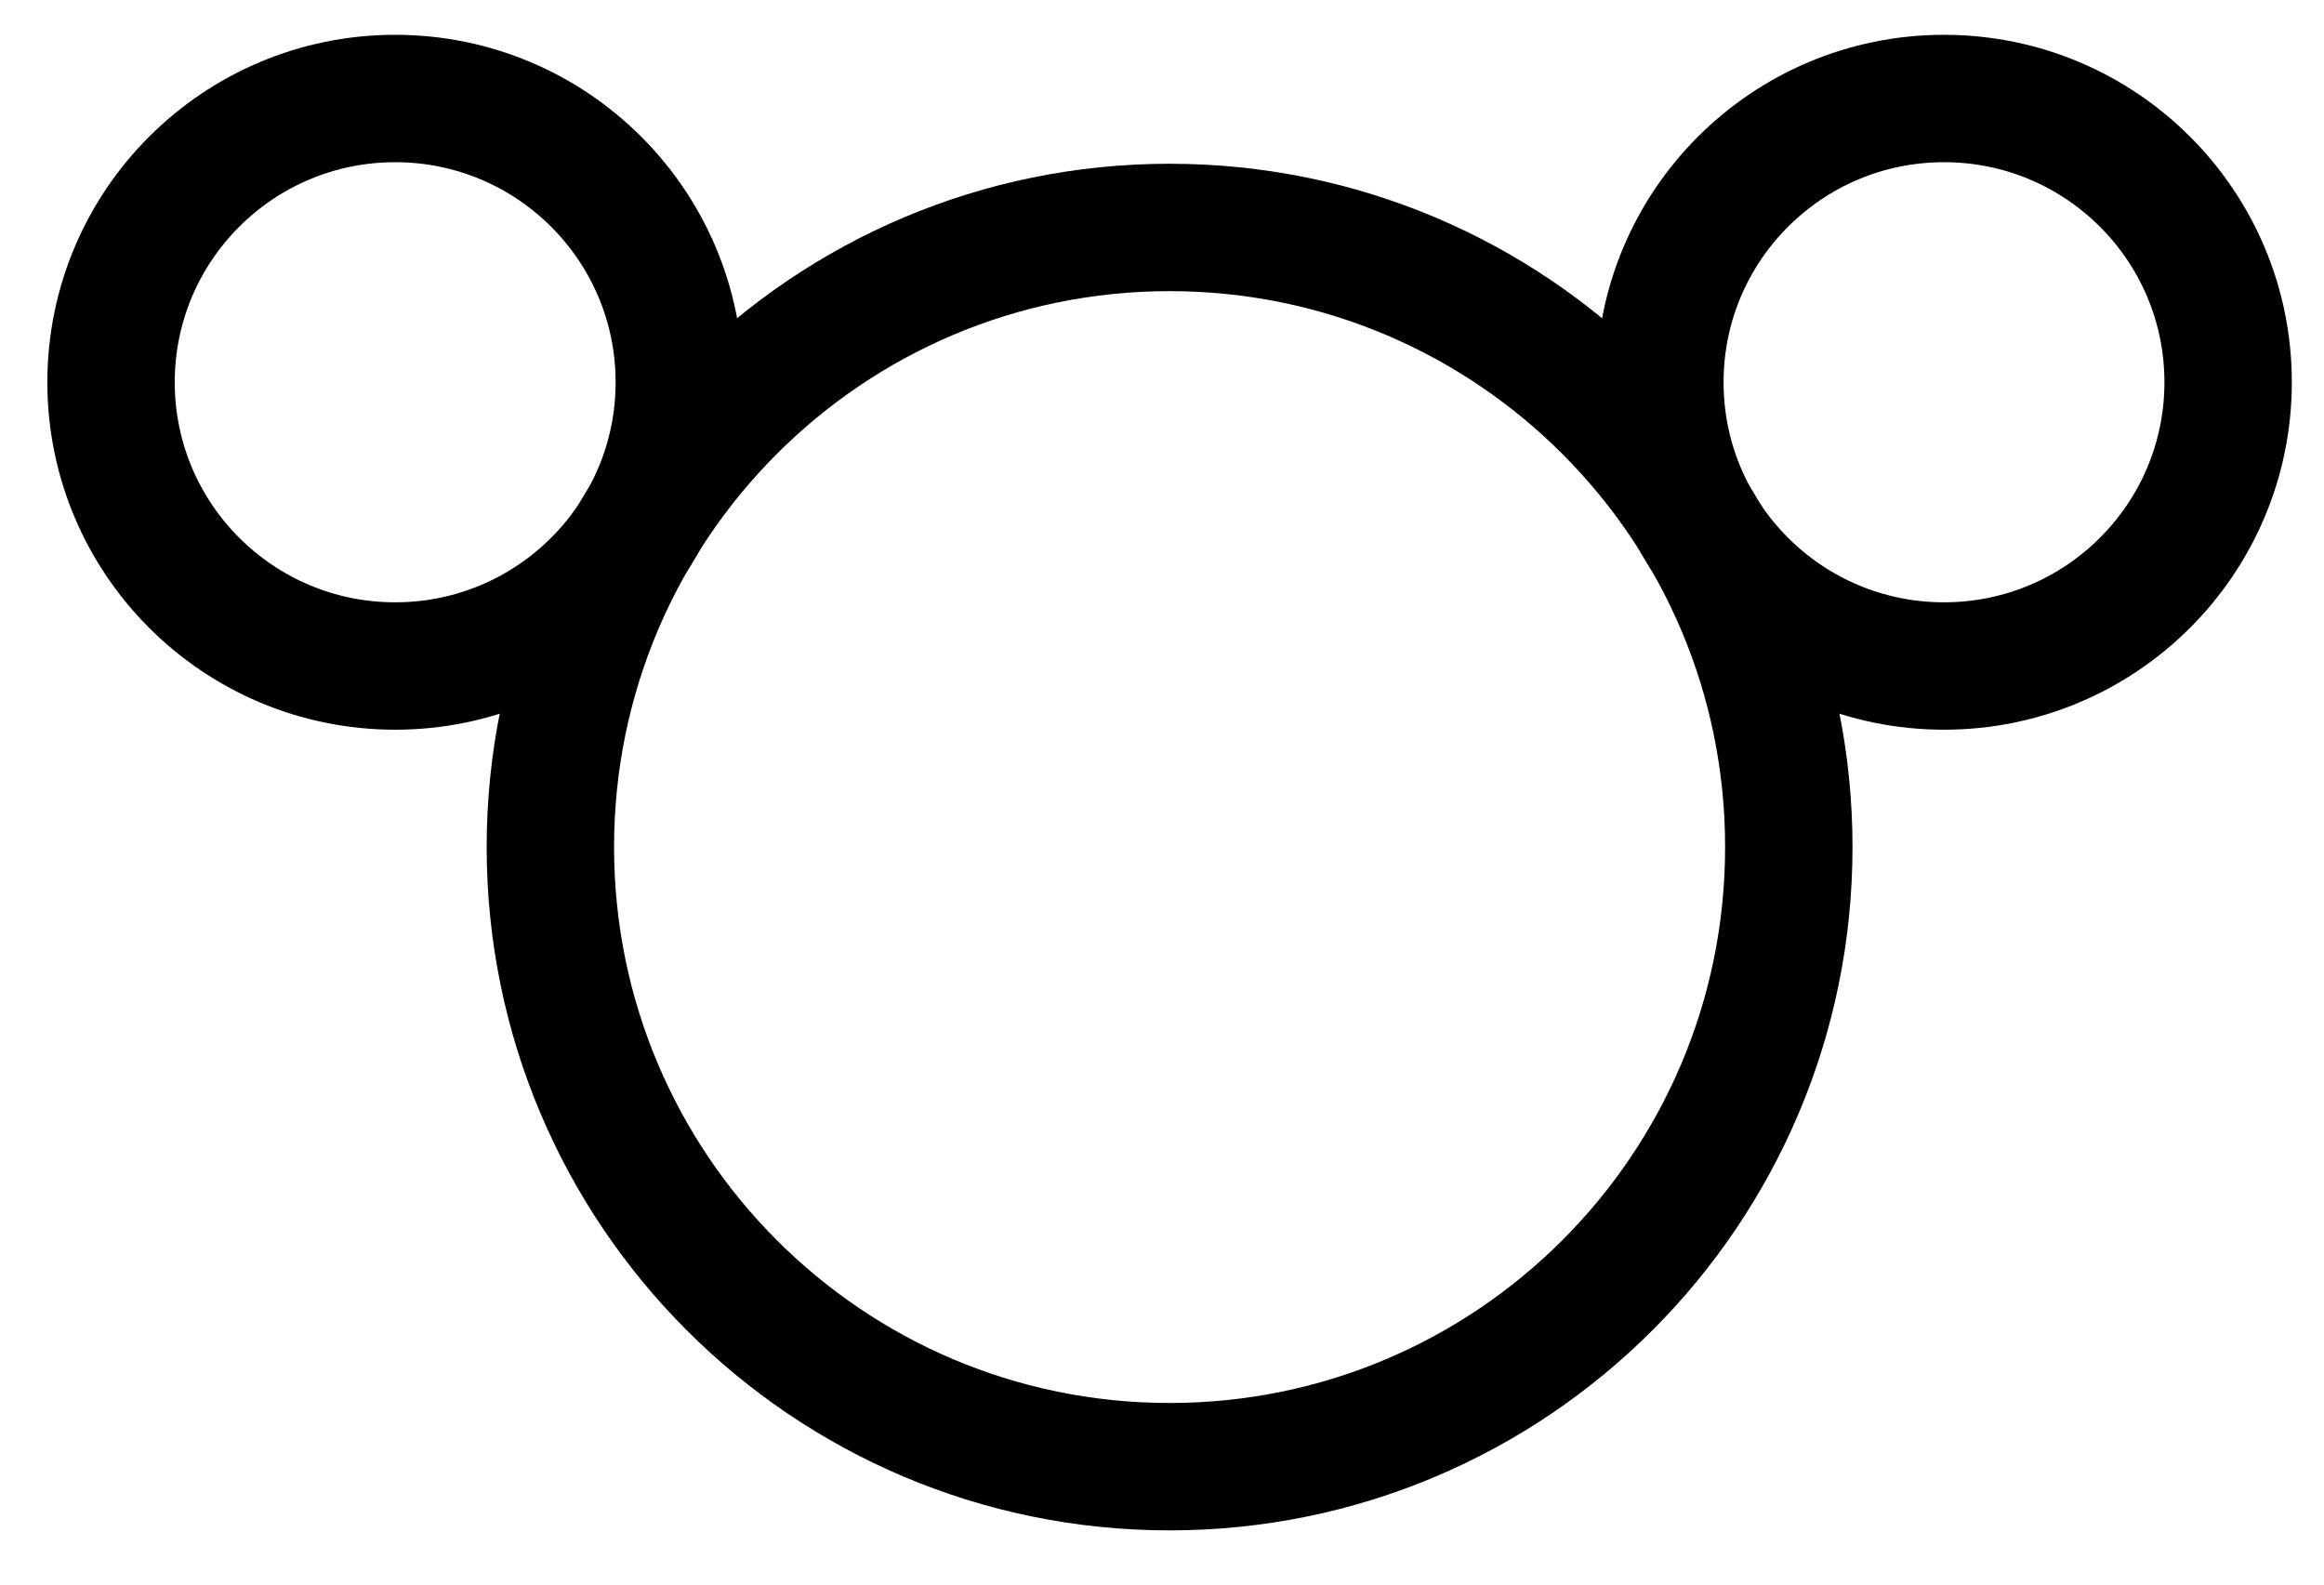 <?xml version="1.0" encoding="UTF-8" standalone="no"?>
<!-- Created with Inkscape (http://www.inkscape.org/) -->

<svg
   version="1.1"
   id="svg1"
   width="481.6"
   height="328.36"
   viewBox="0 0 481.6 328.36"
   sodipodi:docname="Realgar22.pdf"
   xmlns:inkscape="http://www.inkscape.org/namespaces/inkscape"
   xmlns:sodipodi="http://sodipodi.sourceforge.net/DTD/sodipodi-0.dtd"
   xmlns="http://www.w3.org/2000/svg"
   xmlns:svg="http://www.w3.org/2000/svg">
  <defs
     id="defs1">
    <clipPath
       clipPathUnits="userSpaceOnUse"
       id="clipPath2">
      <path
         d="M 0,0.16 V 1122.56 H 793.6 V 0.16 Z"
         transform="translate(-525.44,-574.64)"
         clip-rule="evenodd"
         id="path2" />
    </clipPath>
    <clipPath
       clipPathUnits="userSpaceOnUse"
       id="clipPath4">
      <path
         d="M 0,0.16 V 1122.56 H 793.6 V 0.16 Z"
         transform="translate(-616.48,-478.32)"
         clip-rule="evenodd"
         id="path4" />
    </clipPath>
    <clipPath
       clipPathUnits="userSpaceOnUse"
       id="clipPath6">
      <path
         d="M 0,0.16 V 1122.56 H 793.6 V 0.16 Z"
         transform="translate(-295.52,-478.32)"
         clip-rule="evenodd"
         id="path6" />
    </clipPath>
  </defs>
  <sodipodi:namedview
     id="namedview1"
     pagecolor="#505050"
     bordercolor="#eeeeee"
     borderopacity="1"
     inkscape:showpageshadow="0"
     inkscape:pageopacity="0"
     inkscape:pagecheckerboard="0"
     inkscape:deskcolor="#505050">
    <inkscape:page
       x="0"
       y="0"
       inkscape:label="1"
       id="page1"
       width="481.6"
       height="328.36"
       margin="0"
       bleed="0" />
  </sodipodi:namedview>
  <g
     id="g1"
     inkscape:groupmode="layer"
     inkscape:label="1">
    <path
       id="path1"
       d="m 0,0 c 0,-70.91 -57.45,-128.4 -128.32,-128.4 -70.87,0 -128.32,57.49 -128.32,128.4 0,70.91 57.45,128.4 128.32,128.4 C -57.45,128.4 0,70.91 0,0 Z"
       style="fill:none;stroke:#000000;stroke-width:26.4;stroke-linecap:round;stroke-linejoin:round;stroke-miterlimit:10;stroke-dasharray:none;stroke-opacity:1"
       transform="translate(370.693,175.533)"
       clip-path="url(#clipPath2)" />
    <path
       id="path3"
       d="M 0,0 C 0,-32.47 -26.36,-58.8 -58.88,-58.8 -91.4,-58.8 -117.76,-32.47 -117.76,0 c 0,32.47 26.36,58.8 58.88,58.8 C -26.36,58.8 0,32.47 0,0 Z"
       style="fill:none;stroke:#000000;stroke-width:26.4;stroke-linecap:round;stroke-linejoin:round;stroke-miterlimit:10;stroke-dasharray:none;stroke-opacity:1"
       transform="translate(461.733,79.213)"
       clip-path="url(#clipPath4)" />
    <path
       id="path5"
       d="M 0,0 C 0,-32.47 -26.36,-58.8 -58.88,-58.8 -91.4,-58.8 -117.76,-32.47 -117.76,0 c 0,32.47 26.36,58.8 58.88,58.8 C -26.36,58.8 0,32.47 0,0 Z"
       style="fill:none;stroke:#000000;stroke-width:26.4;stroke-linecap:round;stroke-linejoin:round;stroke-miterlimit:10;stroke-dasharray:none;stroke-opacity:1"
       transform="translate(140.773,79.213)"
       clip-path="url(#clipPath6)" />
  </g>
</svg>
